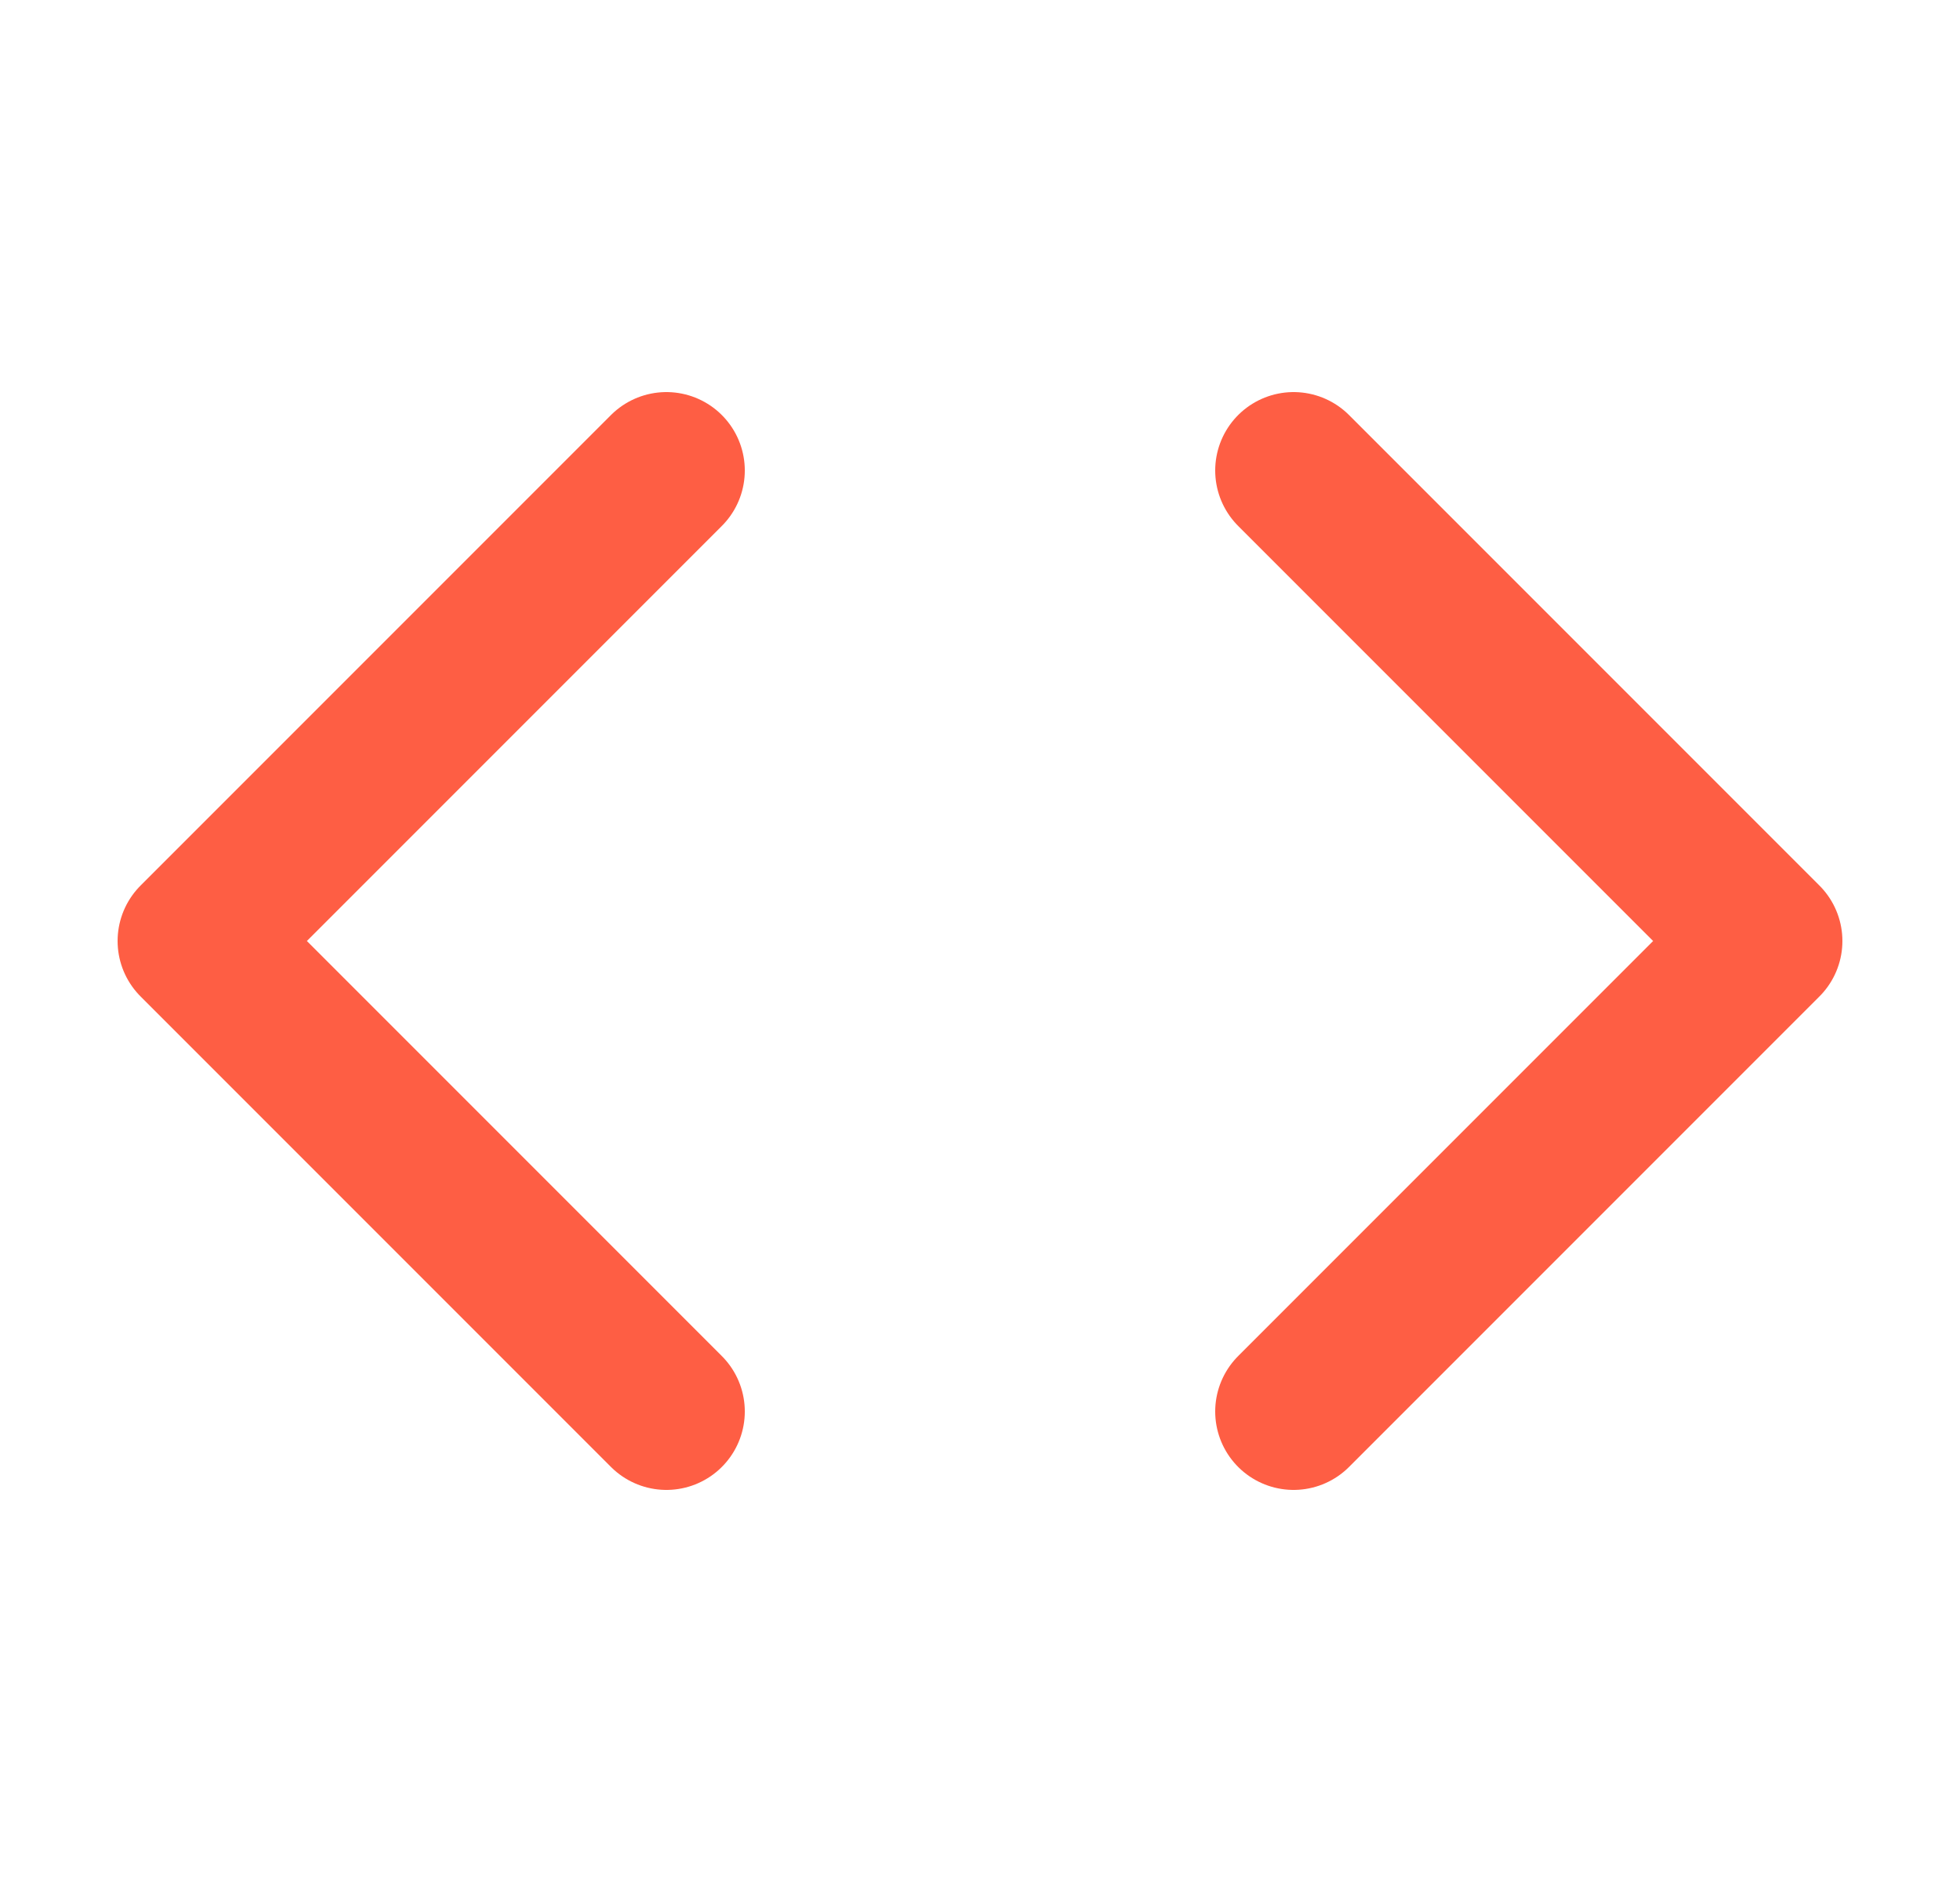 <svg width="25" height="24" viewBox="0 0 25 24" fill="none" xmlns="http://www.w3.org/2000/svg">
<path d="M16.5 18L22.5 12L16.5 6" stroke="#FE5E44" stroke-width="2" stroke-linecap="round" stroke-linejoin="round"/>
<path d="M8.5 6L2.5 12L8.5 18" stroke="#FE5E44" stroke-width="2" stroke-linecap="round" stroke-linejoin="round"/>
</svg>
